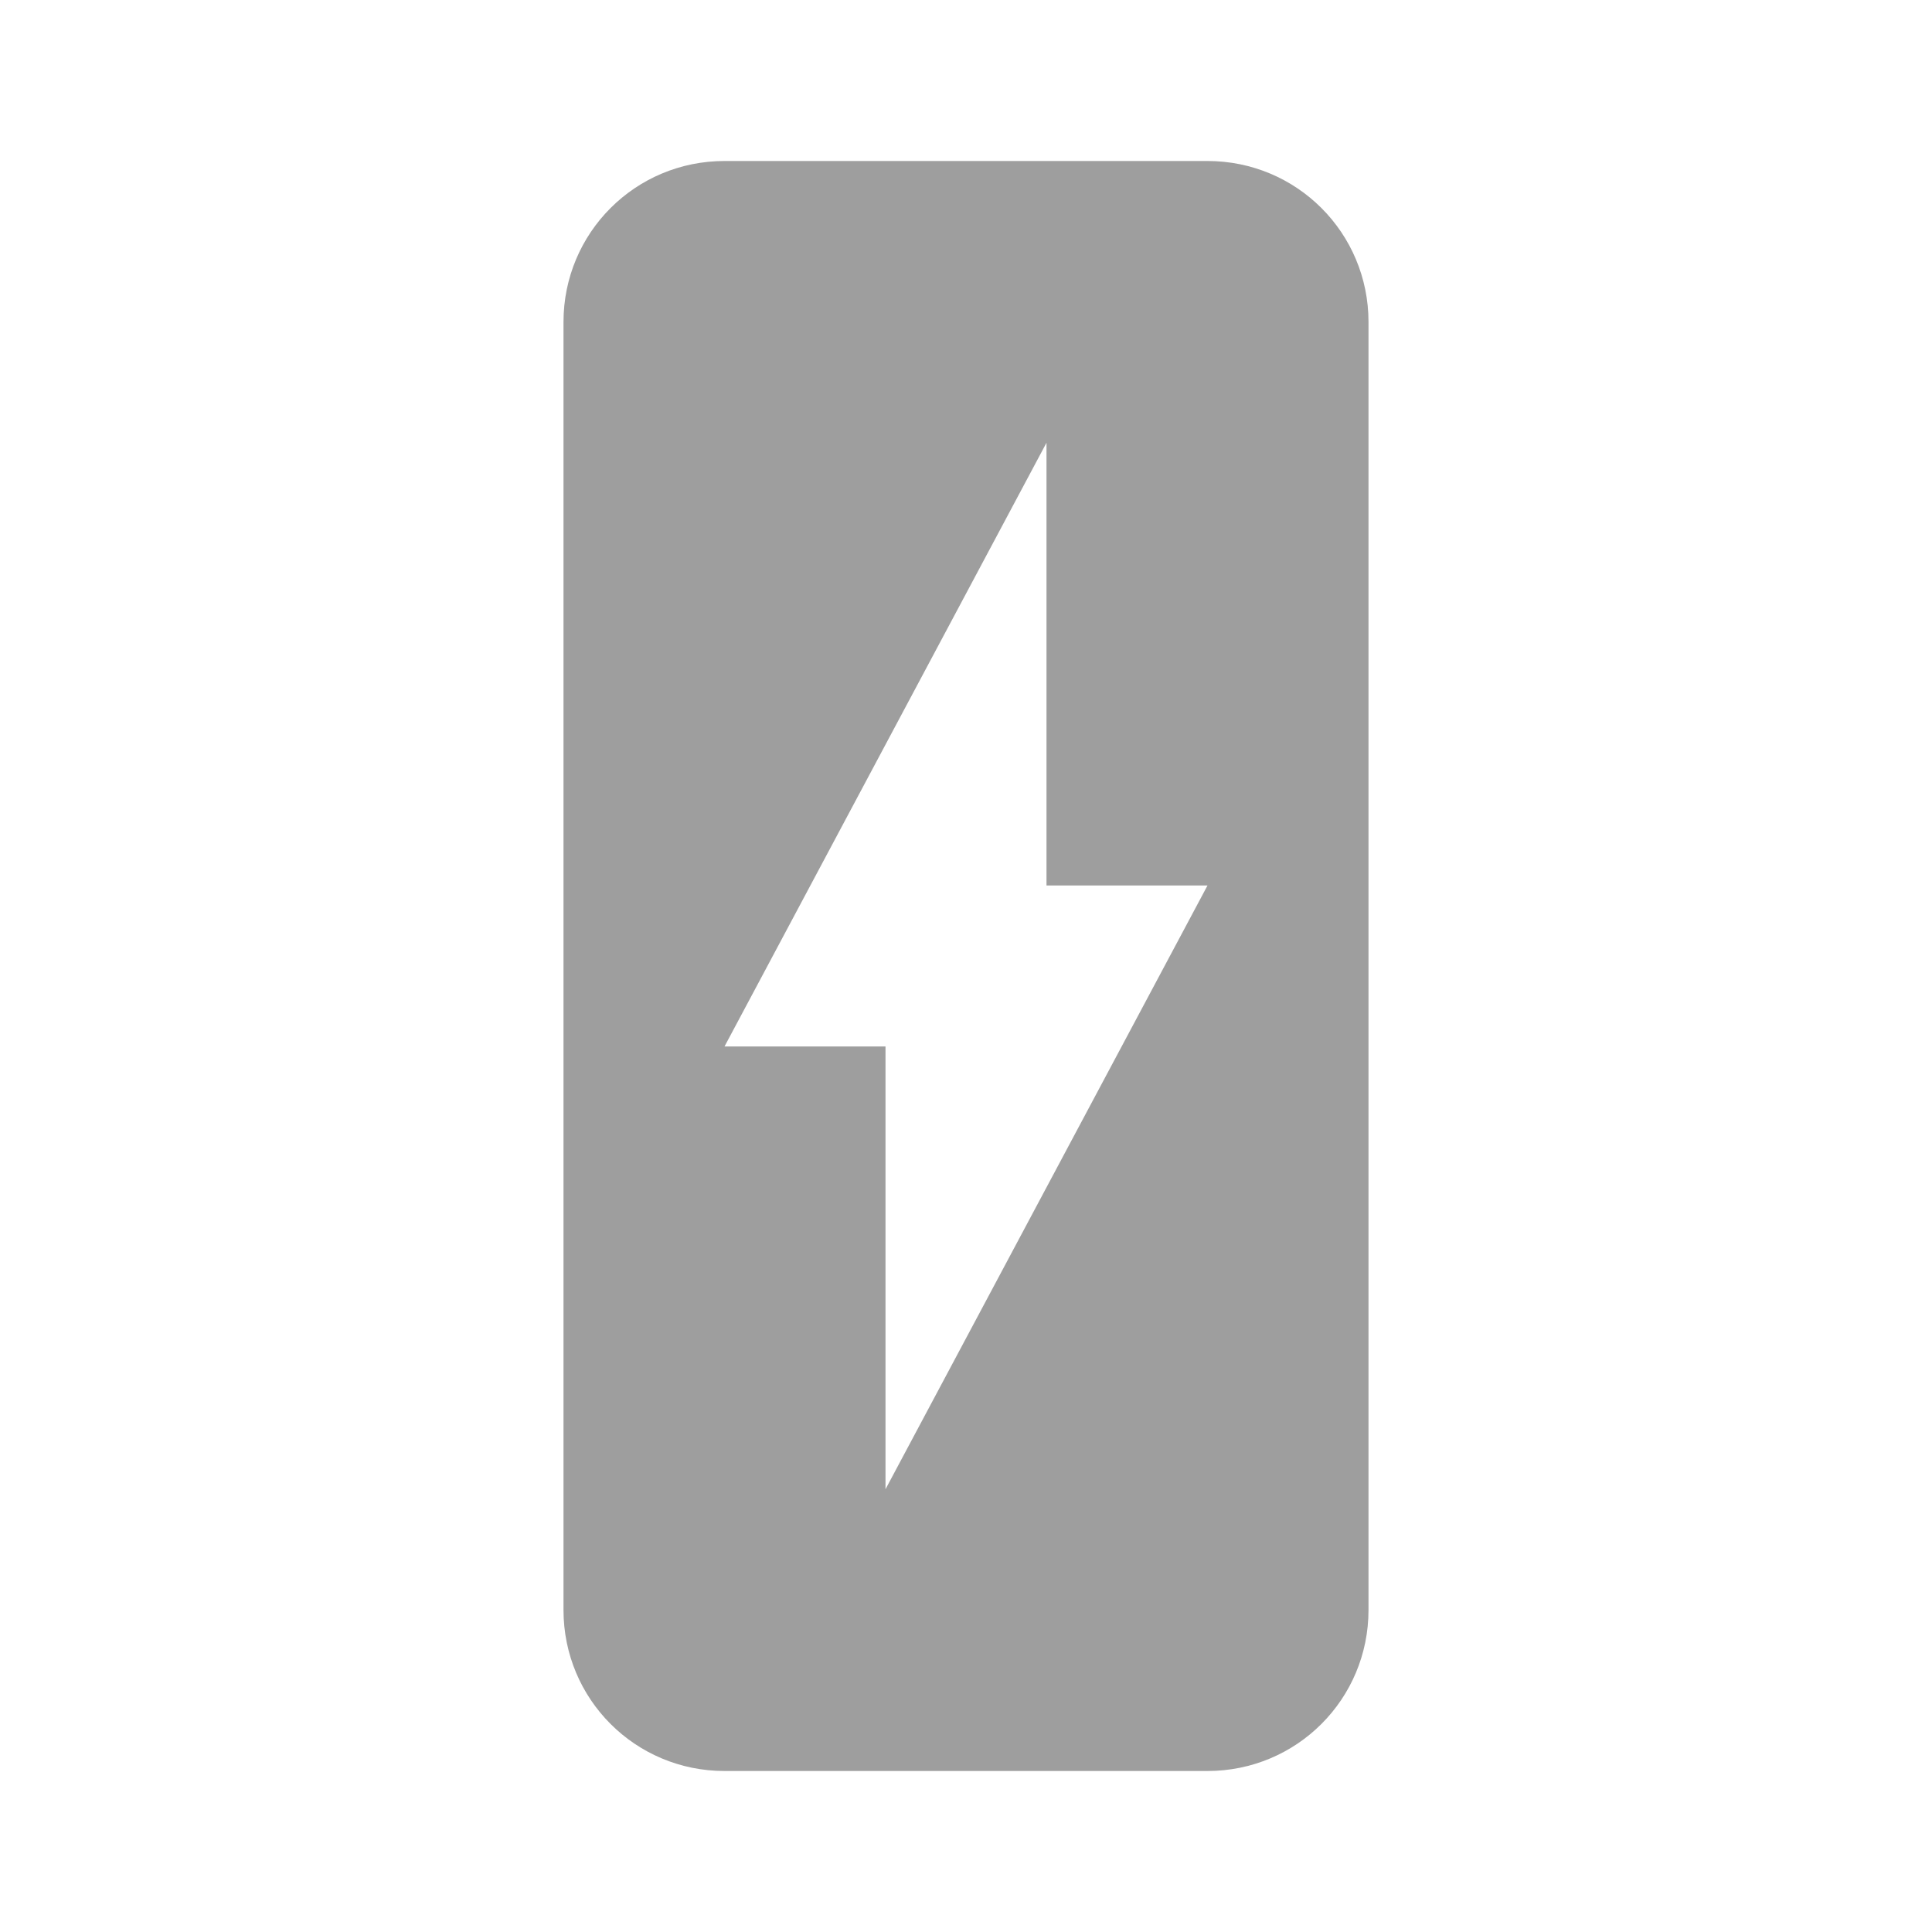 <svg xmlns="http://www.w3.org/2000/svg" viewBox="0 0 48 48" fill="#9E9E9E"><path d="m18 4c-2.216 0-4 1.784-4 4v32c0 2.216 1.784 4 4 4h12c2.216 0 4-1.784 4-4v-32c0-2.216-1.784-4-4-4h-12m8 7v11h4l-8 15v-11h-4l8-15" fill="#9E9E9E"/></svg>